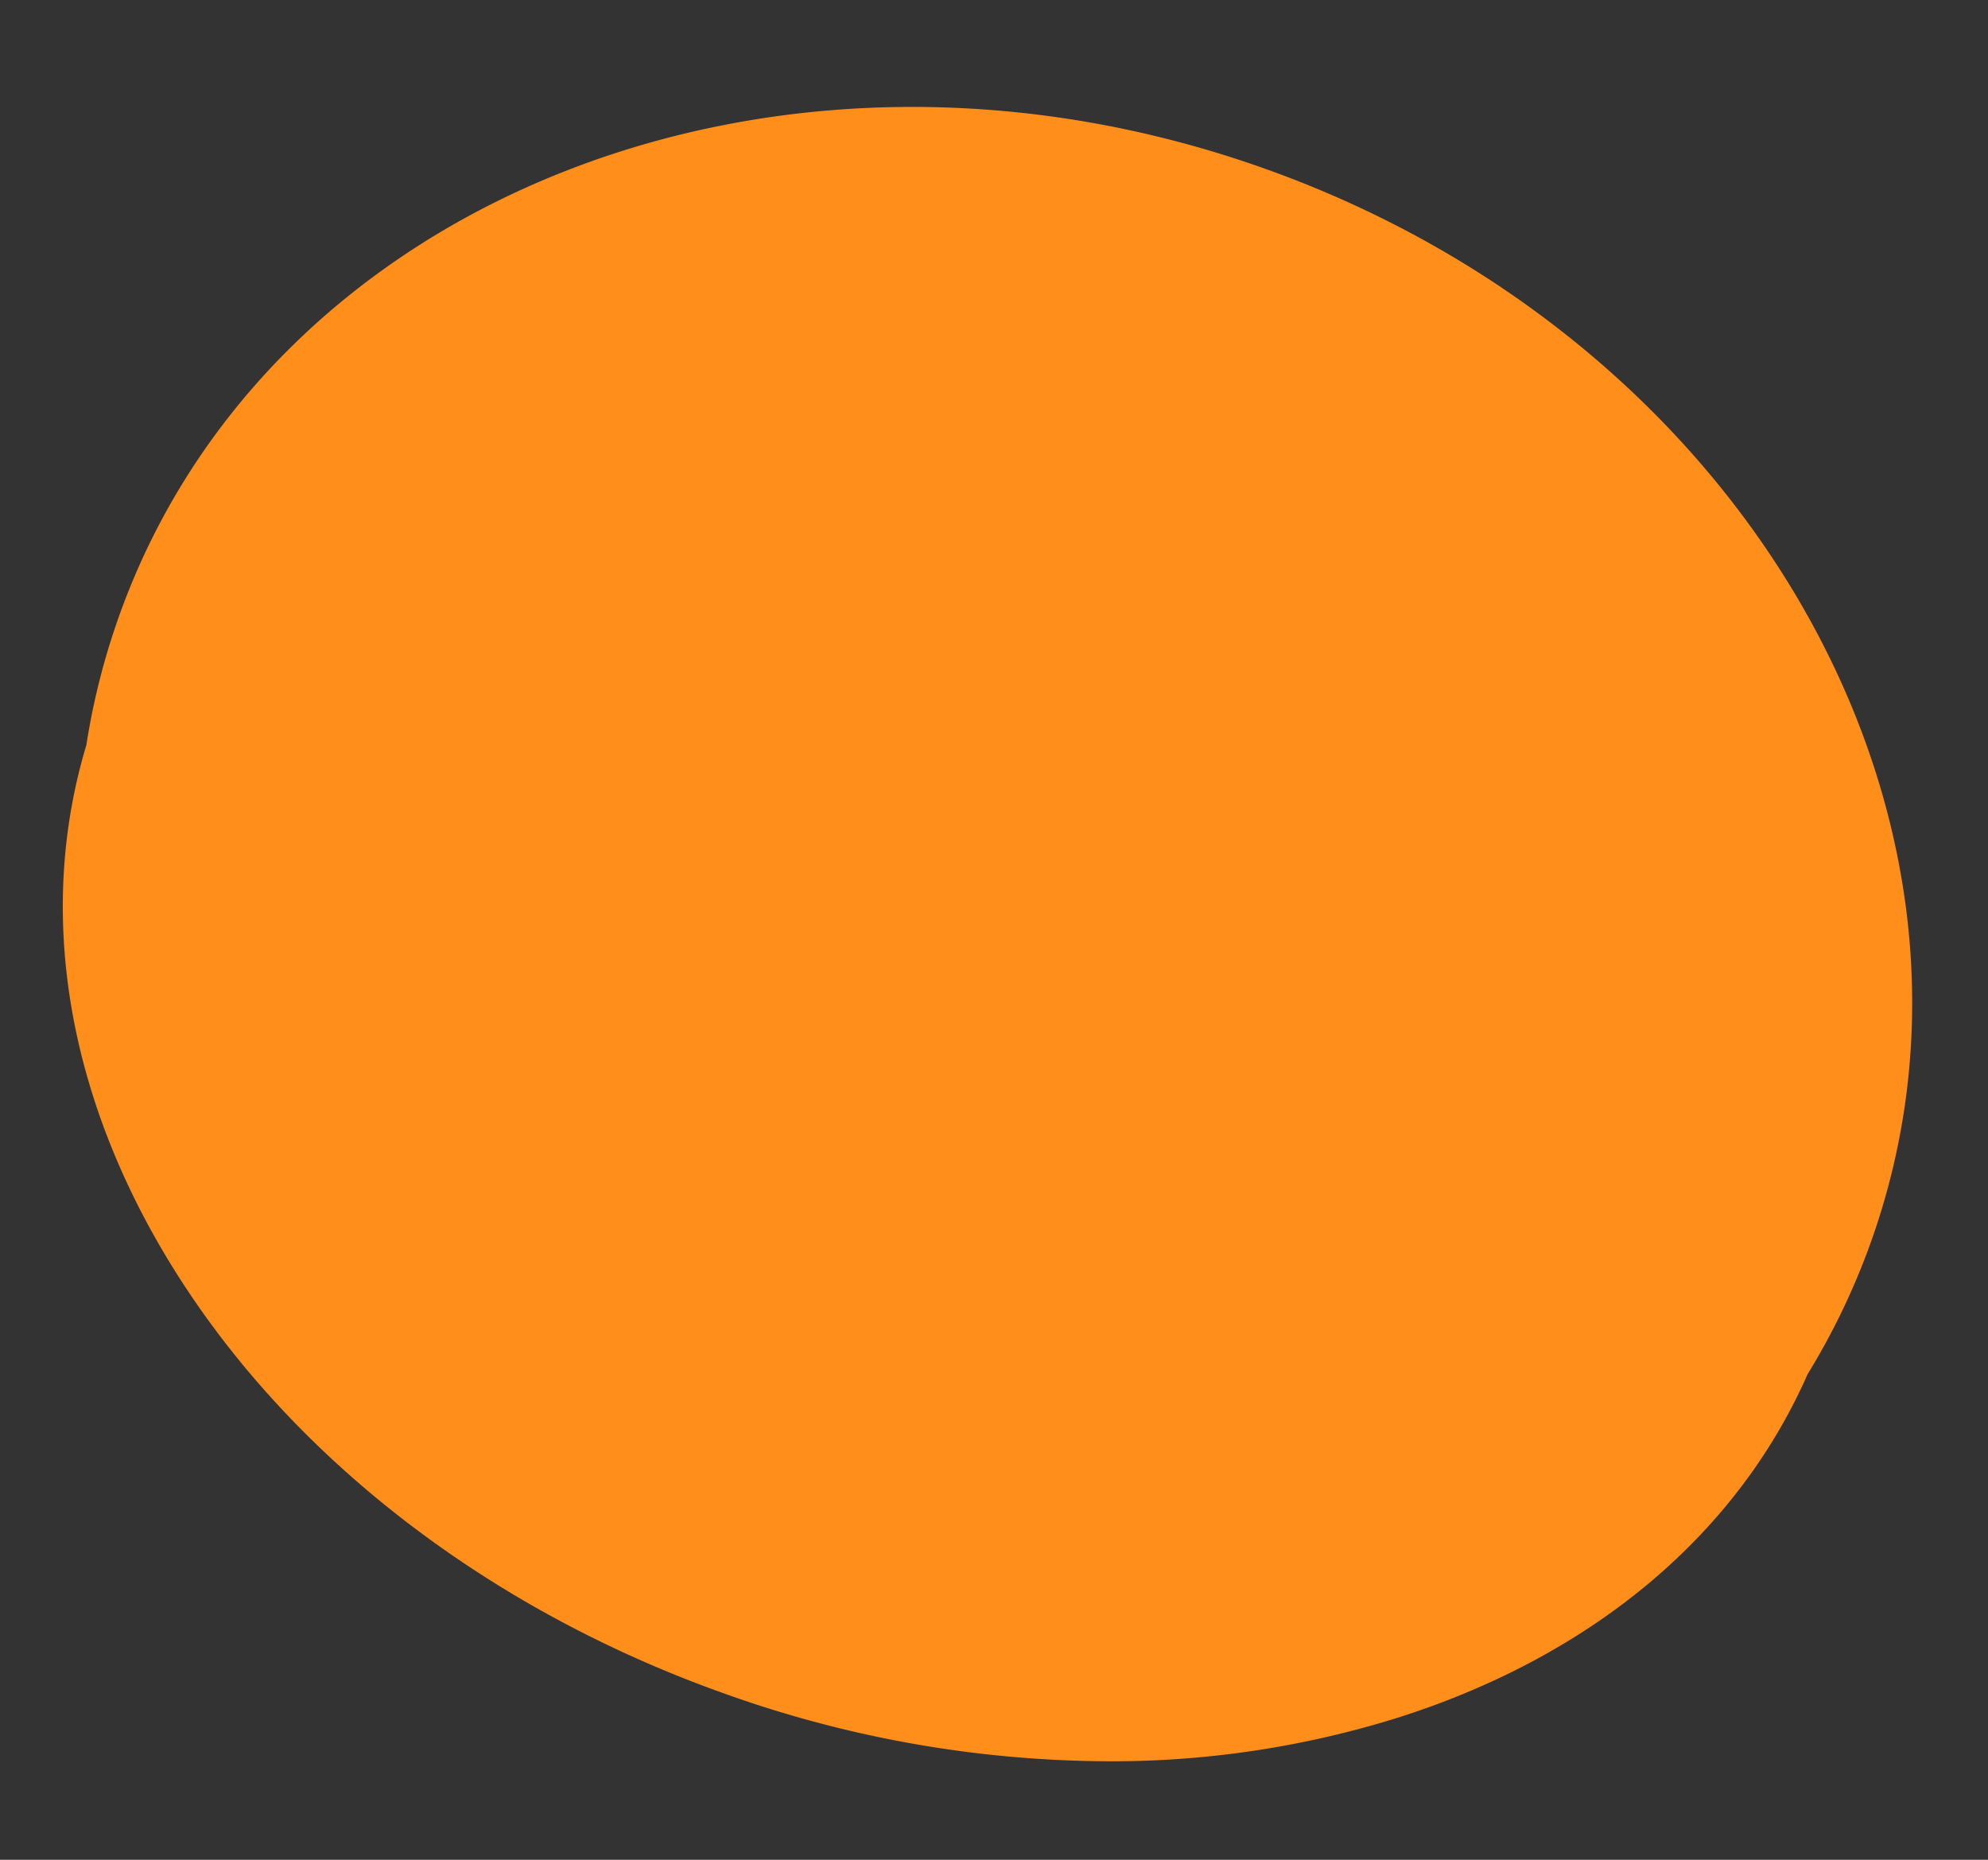 <svg xmlns="http://www.w3.org/2000/svg" xmlns:xlink="http://www.w3.org/1999/xlink" width="202.629" height="189.56" viewBox="0 0 202.629 189.56">
  <rect x="0" y="0" width="202.629" height="189.56" fill="#333333" stroke="none"/>
  <defs>
    <linearGradient id="linear-gradient" x1="-50.525" y1="86.235" x2="-49.148" y2="86.235" gradientUnits="objectBoundingBox">
      <stop offset="0" stop-color="#f92"/>
      <stop offset="0.859" stop-color="#ffb617"/>
      <stop offset="1" stop-color="#ff8e1b"/>
    </linearGradient>
    <linearGradient id="linear-gradient-3" x1="-55.935" y1="87.574" x2="-54.595" y2="88.17" gradientUnits="objectBoundingBox">
      <stop offset="0" stop-color="#ffb73a"/>
      <stop offset="0.328" stop-color="#ffb73b"/>
      <stop offset="0.447" stop-color="#ffba42"/>
      <stop offset="0.531" stop-color="#ffbf4e"/>
      <stop offset="0.599" stop-color="#ffc65f"/>
      <stop offset="0.657" stop-color="#ffcf75"/>
      <stop offset="0.708" stop-color="#ffdb8f"/>
      <stop offset="0.715" stop-color="#ffdd94"/>
      <stop offset="0.746" stop-color="#ffd479"/>
      <stop offset="0.803" stop-color="#ffc64e"/>
      <stop offset="0.859" stop-color="#ffbb2c"/>
      <stop offset="0.912" stop-color="#ffb313"/>
      <stop offset="0.96" stop-color="#ffae05"/>
      <stop offset="1" stop-color="#ffad00"/>
    </linearGradient>
    <linearGradient id="linear-gradient-4" x1="-57.593" y1="87.606" x2="-57.05" y2="88.399" gradientUnits="objectBoundingBox">
      <stop offset="0" stop-color="#ffe166"/>
      <stop offset="1" stop-color="#ffd83b"/>
    </linearGradient>
    <linearGradient id="linear-gradient-6" x1="-73.963" y1="110.699" x2="-74.791" y2="108.995" gradientUnits="objectBoundingBox">
      <stop offset="0" stop-color="#ffe166"/>
      <stop offset="1" stop-color="#ffc13b"/>
    </linearGradient>
    <linearGradient id="linear-gradient-7" x1="-95.047" y1="158.244" x2="-94.469" y2="157.444" gradientUnits="objectBoundingBox">
      <stop offset="0" stop-color="#ffd875"/>
      <stop offset="0.872" stop-color="#ffbe31"/>
      <stop offset="1" stop-color="#ffd630"/>
    </linearGradient>
    <linearGradient id="linear-gradient-8" x1="-99.044" y1="162.61" x2="-98.466" y2="161.821" gradientUnits="objectBoundingBox">
      <stop offset="0" stop-color="#ffd875"/>
      <stop offset="1" stop-color="#ffd630"/>
    </linearGradient>
    <linearGradient id="linear-gradient-9" x1="-124.228" y1="223.659" x2="-123.987" y2="223.312" gradientUnits="objectBoundingBox">
      <stop offset="0" stop-color="#ffd630"/>
      <stop offset="1" stop-color="#ffd978"/>
    </linearGradient>
    <linearGradient id="linear-gradient-10" x1="-57.35" y1="126.627" x2="-56.995" y2="126.003" gradientUnits="objectBoundingBox">
      <stop offset="0" stop-color="#ffd630"/>
      <stop offset="1" stop-color="#fff"/>
    </linearGradient>
  </defs>
  <g id="moneda" transform="translate(-30.267 -34.903)">
    <g id="Grupo_6436" data-name="Grupo 6436" transform="matrix(-0.259, -0.966, 0.966, -0.259, 54.495, 259.29)">
      <ellipse id="Elipse_31" data-name="Elipse 31" cx="71.178" cy="82.08" rx="71.178" ry="82.08" transform="matrix(0.821, 0.57, -0.57, 0.821, 93.609, 0)" fill="url(#linear-gradient)"/>
      <g id="Grupo_6431" data-name="Grupo 6431" transform="translate(0)" opacity="0.1" style="mix-blend-mode: multiply;isolation: isolate">
        <ellipse id="Elipse_32" data-name="Elipse 32" cx="71.178" cy="82.08" rx="71.178" ry="82.08" transform="matrix(0.821, 0.57, -0.57, 0.821, 93.609, 0)" fill="url(#linear-gradient)"/>
      </g>
      <path id="Trazado_6662" data-name="Trazado 6662" d="M120.672,117.043c1.012-1.315,2.007-2.677,2.958-4.048,25.453-36.668,22.288-83.07-7.055-103.439C88.5-9.931,46.15,1.276,20.158,35.071c-1.011,1.315-2.007,2.677-2.958,4.047C-8.254,75.785-5.088,122.188,24.254,142.556,52.329,162.043,94.681,150.837,120.672,117.043Z" transform="translate(29.307 28.029)" fill="#fff" opacity="0.5" style="mix-blend-mode: overlay;isolation: isolate"/>
      <ellipse id="Elipse_33" data-name="Elipse 33" cx="64.375" cy="80.547" rx="64.375" ry="80.547" transform="matrix(0.821, 0.57, -0.57, 0.821, 92.77, 1.209)" fill="url(#linear-gradient-3)"/>
      <path id="Trazado_6663" data-name="Trazado 6663" d="M116.989,115.127c1.053-1.368,2.088-2.784,3.077-4.209,12.318-17.747,18.592-38.121,17.663-57.37-.931-19.289-8.978-35.142-22.658-44.639C101.964-.189,85.034-2.407,67.4,2.662,49.875,7.7,33.337,19.428,20.83,35.689c-1.053,1.368-2.088,2.784-3.077,4.209C5.434,57.645-.838,78.019.09,97.268c.93,19.289,8.978,35.142,22.658,44.64,13.106,9.1,30.037,11.316,47.672,6.246C87.944,143.118,104.482,131.389,116.989,115.127Z" transform="translate(28.754 27.248)" fill="#fff" opacity="0.6" style="mix-blend-mode: overlay;isolation: isolate"/>
      <ellipse id="Elipse_34" data-name="Elipse 34" cx="61.869" cy="80.547" rx="61.869" ry="80.547" transform="translate(92.77 1.209) rotate(34.766)" fill="url(#linear-gradient-4)"/>
      <ellipse id="Elipse_35" data-name="Elipse 35" cx="61.869" cy="80.547" rx="61.869" ry="80.547" transform="translate(92.77 1.209) rotate(34.766)" opacity="0.3" fill="url(#linear-gradient-4)" style="mix-blend-mode: multiply;isolation: isolate"/>
      <path id="Trazado_6664" data-name="Trazado 6664" d="M91.113,91.027c.88-1.144,1.746-2.329,2.575-3.521,9.9-14.26,15.11-30.513,14.675-45.765-.436-15.3-6.5-27.765-17.065-35.1C81.191-.375,68-1.891,54.144,2.375,40.394,6.608,27.3,16.12,17.274,29.155c-.88,1.145-1.745,2.329-2.574,3.523C4.8,46.936-.41,63.189.025,78.442c.436,15.3,6.5,27.765,17.065,35.1,10.107,7.016,23.3,8.53,37.154,4.265C67.992,113.574,81.087,104.064,91.113,91.027Z" transform="translate(42.427 41.842)" fill="#fff" opacity="0.5" style="mix-blend-mode: overlay;isolation: isolate"/>
      <ellipse id="Elipse_36" data-name="Elipse 36" cx="47.671" cy="64.664" rx="47.671" ry="64.664" transform="matrix(0.821, 0.57, -0.57, 0.821, 94.333, 21.629)" fill="url(#linear-gradient-6)"/>
      <g id="Grupo_6432" data-name="Grupo 6432" transform="translate(42.832 42.248)" opacity="0.6" style="mix-blend-mode: multiply;isolation: isolate">
        <path id="Trazado_6665" data-name="Trazado 6665" d="M14.628,32.5C34.993,3.163,69.035-8.449,90.662,6.564q.518.36,1.019.734C71.1-5.89,37.465,5.542,17.425,34.412s-19.018,64.42.535,79.09q-.526-.34-1.044-.7C-4.713,97.792-5.737,61.838,14.628,32.5Z" transform="translate(0 0)" fill="#e9a12b"/>
      </g>
      <path id="Trazado_6666" data-name="Trazado 6666" d="M0,61.245,15.982,37.956c-4.2-6.8-8.015-12.98-11.5-18.628L25.9,23.5,42.026,0a14.834,14.834,0,0,0,3.321,2.3q.3,11.81.643,25.107l13.083,2.546,15.472,3.013,4.162.81a30.959,30.959,0,0,0,3.321,2.3l-18.8,6.561-16.7,5.827c.3,11.56.613,24,.958,37.437a31.14,31.14,0,0,0-3.322-2.3L33.713,66.675l-6.976-11.3L3.322,63.546A14.9,14.9,0,0,0,0,61.245Z" transform="translate(61.693 59.771)" fill="url(#linear-gradient-7)" style="mix-blend-mode: multiply;isolation: isolate"/>
      <g id="Grupo_6434" data-name="Grupo 6434" transform="translate(61.693 59.771)">
        <g id="Grupo_6433" data-name="Grupo 6433" transform="translate(0)">
          <path id="Trazado_6667" data-name="Trazado 6667" d="M4.48,19.328c3.487,5.648,7.3,11.83,11.5,18.628L0,61.245l24.978-8.716,8.735,14.147L44.164,83.6c-.343-13.433-.661-25.877-.957-37.437l16.7-5.828,18.8-6.561L59.073,29.955,42.711,26.77c-.243-9.5-.471-18.4-.685-26.77L25.9,23.5Z" fill="url(#linear-gradient-8)"/>
        </g>
      </g>
      <g id="Grupo_6435" data-name="Grupo 6435" transform="translate(29.164 27.656)">
        <path id="Trazado_6668" data-name="Trazado 6668" d="M62.619,30.714,0,60.733Q7.8,49.364,15.63,37.956c-4.2-6.8-8.015-12.98-11.5-18.628L25.55,23.5,41.674,0c.215,8.367.442,17.272.685,26.77l16.362,3.185Z" transform="translate(32.881 32.115)" opacity="0.4" fill="url(#linear-gradient-9)" style="mix-blend-mode: screen;isolation: isolate"/>
        <path id="Trazado_6669" data-name="Trazado 6669" d="M17.675,39.721C43.042,3.178,86.361-10.652,114.43,8.832c11.518,8,18.675,20.358,21.362,34.681l-14.958,7.17c-1.491-12.322-7.012-22.94-16.5-29.528C82.7,6.143,48.661,17.756,28.3,47.093,15.956,64.87,11.472,85.075,14.665,101.579L1.489,107.9C-2.9,87.034,2.375,61.764,17.675,39.721Z" transform="translate(0)" opacity="0.3" fill="url(#linear-gradient-10)" style="mix-blend-mode: screen;isolation: isolate"/>
      </g>
    </g>
    <path id="Unión_3" data-name="Unión 3" d="M52.218,4.507C32.435,10.844,17.823,23.175,10.652,39.459a72.069,72.069,0,0,0-6.4,13.327l-.089.25c-15.159,42.672,12.327,91.509,61.506,109.182,49.275,17.707,101.669-2.578,117.024-45.308q.472-1.314.891-2.636a71.909,71.909,0,0,0,2.51-10.7c5.007-16.628,2.136-35.064-8.206-52.252C167.034,33.275,149,18.33,127.121,9.237c-1.841-.765-3.73-1.5-5.616-2.174A117.2,117.2,0,0,0,82.017,0,97.688,97.688,0,0,0,52.218,4.507Z" transform="translate(225.163 214.421) rotate(180)" stroke="rgba(0,0,0,0)" stroke-width="1" fill="url(#linear-gradient)"/>
  </g>
</svg>
